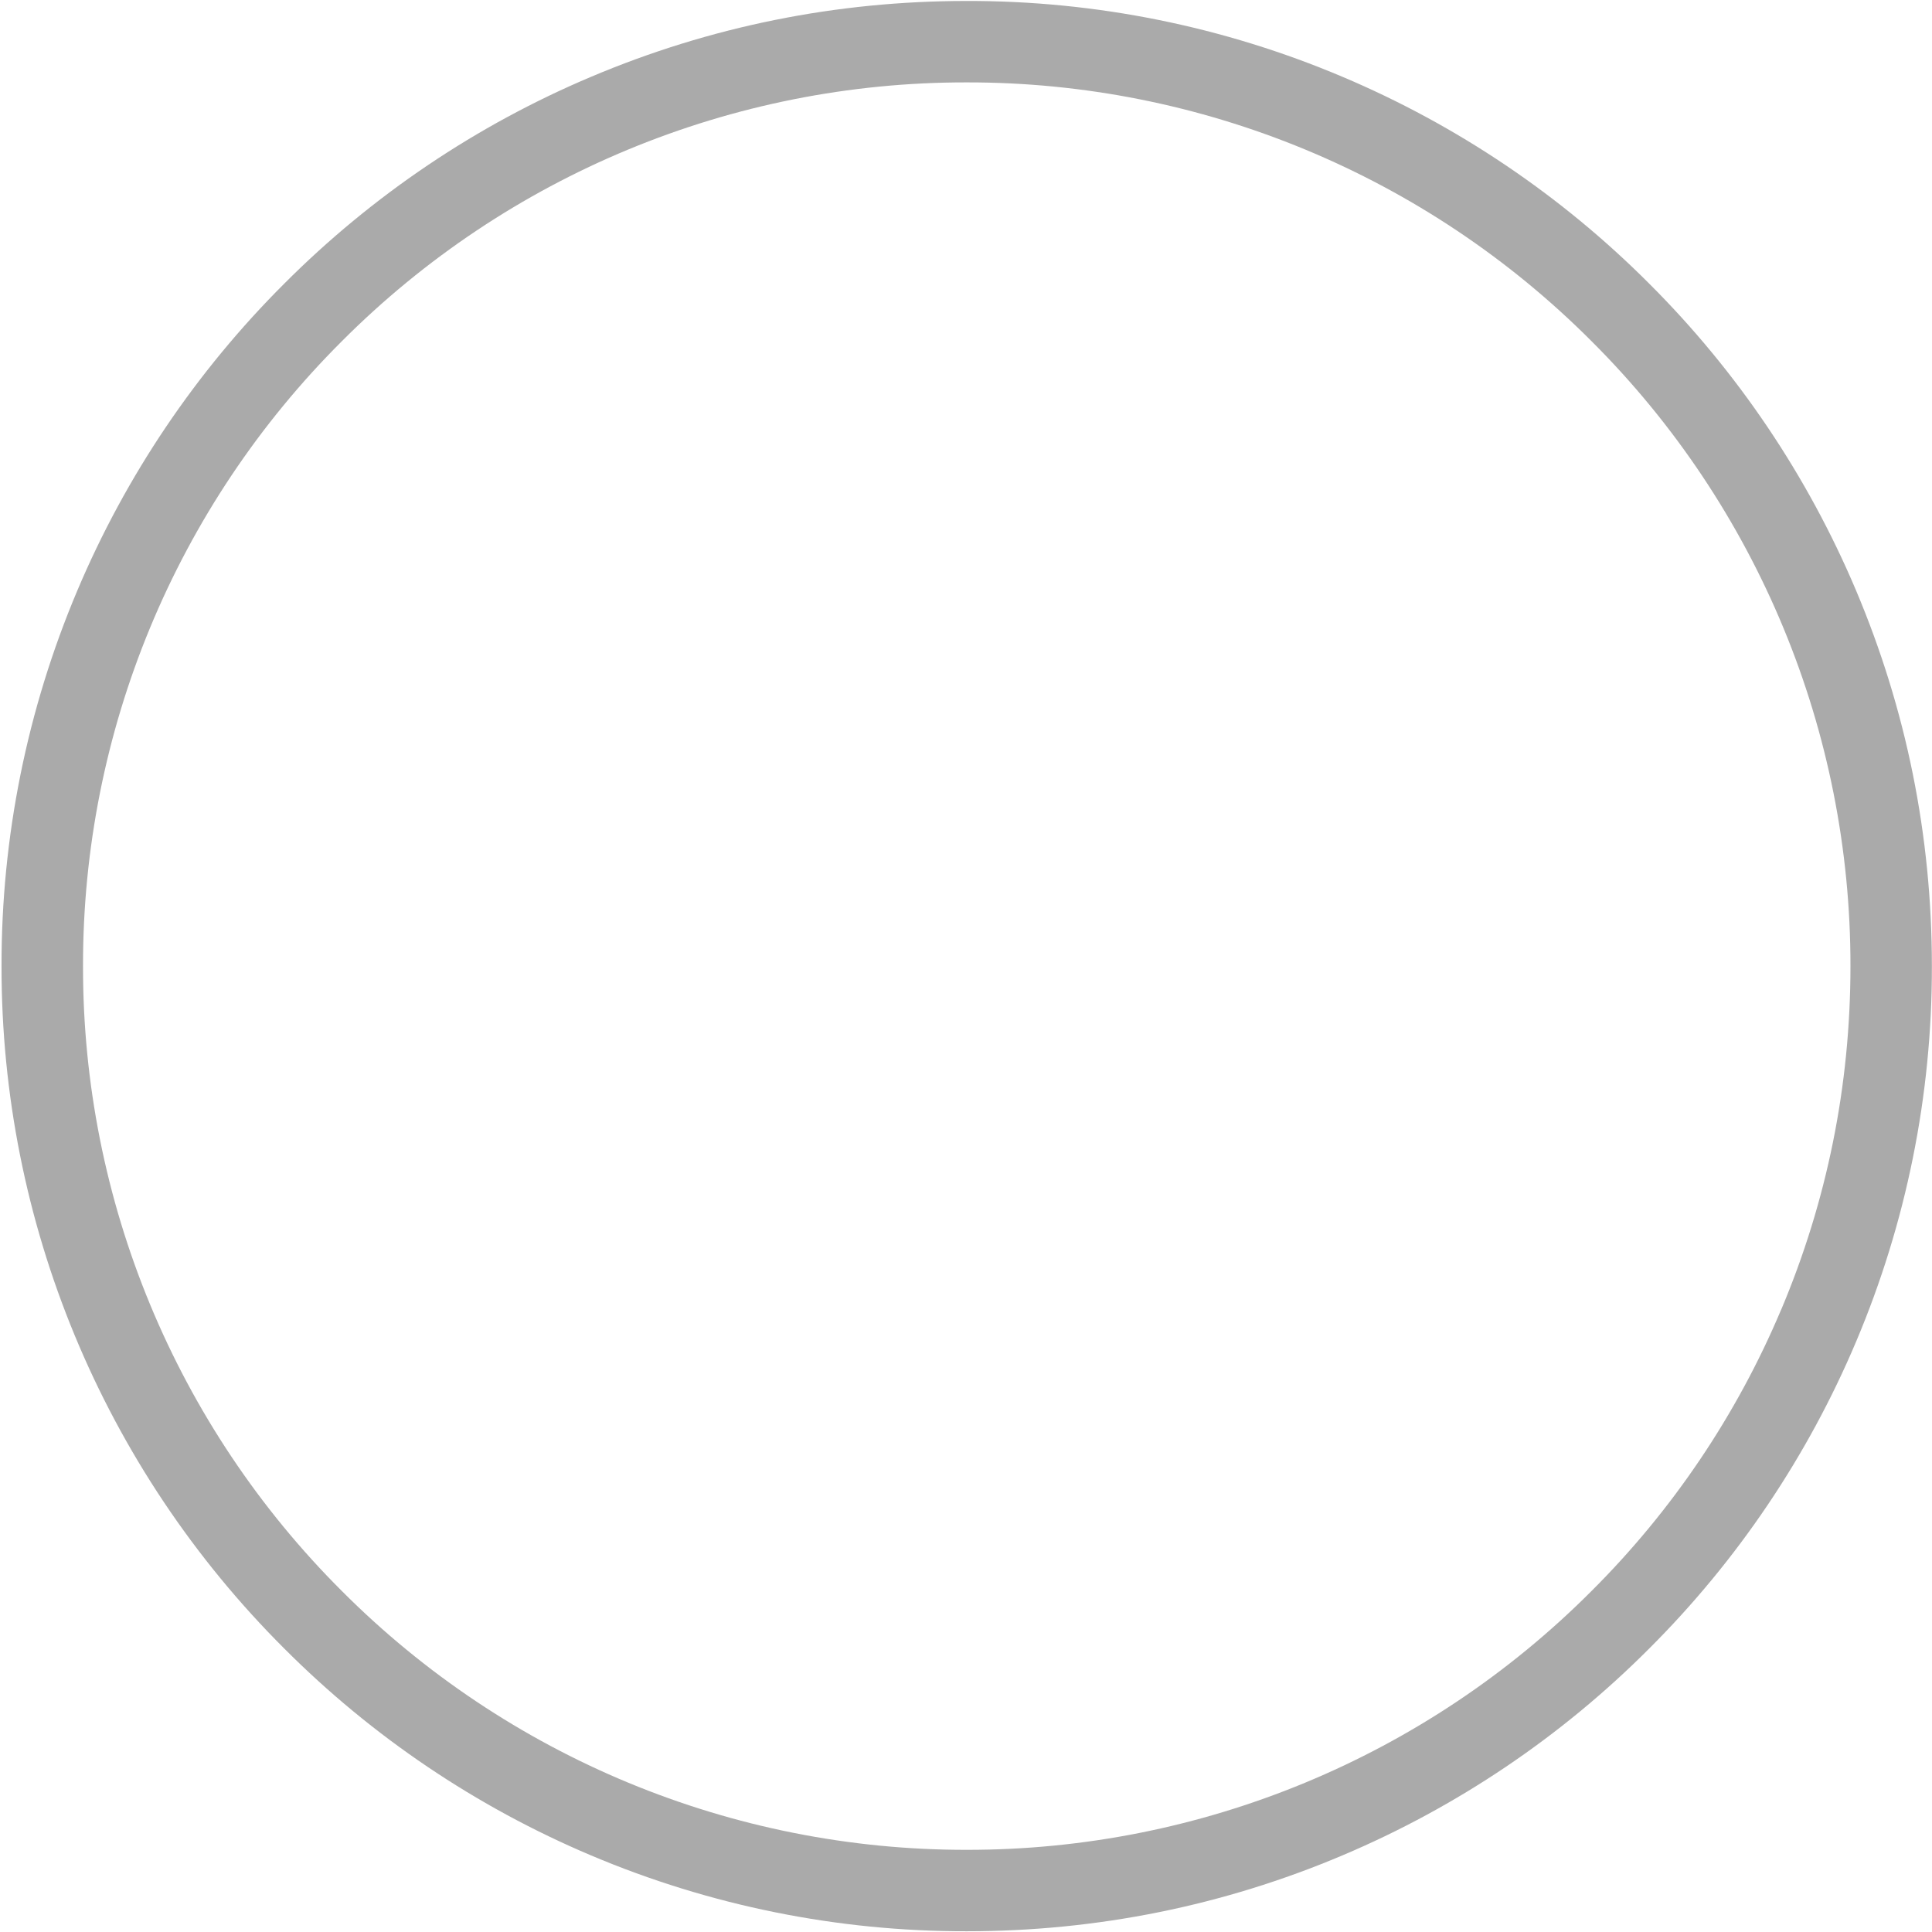 ﻿<?xml version="1.0" encoding="utf-8"?>
<svg version="1.1" xmlns:xlink="http://www.w3.org/1999/xlink" width="34px" height="34px" xmlns="http://www.w3.org/2000/svg">
  <g transform="matrix(1 0 0 1 -98 -76 )">
    <path d="M 33.998 17.002  C 33.998 14.709  33.548 12.485  32.663 10.39  C 31.81 8.372  30.574 6.538  29.023 4.991  C 27.476 3.44  25.642 2.204  23.624 1.351  C 21.533 0.466  19.284 0.012  17.012 0.017  C 14.72 0.017  12.496 0.466  10.401 1.352  C 8.383 2.204  6.549 3.441  5.002 4.992  C 3.451 6.539  2.215 8.372  1.362 10.39  C 0.477 12.482  0.023 14.731  0.027 17.002  C 0.021 21.508  1.812 25.83  5.003 29.012  C 6.55 30.563  8.383 31.799  10.401 32.652  C 12.493 33.537  14.741 33.991  17.012 33.987  C 19.305 33.987  21.53 33.538  23.624 32.652  C 25.642 31.799  27.476 30.563  29.023 29.012  C 30.574 27.465  31.81 25.632  32.663 23.614  C 33.548 21.522  34.002 19.273  33.998 17.002  Z M 31.342 23.055  C 30.562 24.903  29.43 26.582  28.009 27.998  C 25.096 30.92  21.138 32.559  17.012 32.554  C 12.887 32.559  8.929 30.92  6.016 27.999  C 3.094 25.085  1.455 21.128  1.461 17.002  C 1.455 12.876  3.094 8.918  6.016 6.005  C 8.929 3.084  12.887 1.444  17.012 1.45  C 21.138 1.444  25.096 3.084  28.009 6.005  C 30.931 8.918  32.57 12.876  32.565 17.002  C 32.565 19.102  32.153 21.138  31.343 23.055  Z " fill-rule="nonzero" fill="#aaaaaa" stroke="none" transform="matrix(1 0 0 1 98 76 )" />
  </g>
</svg>
